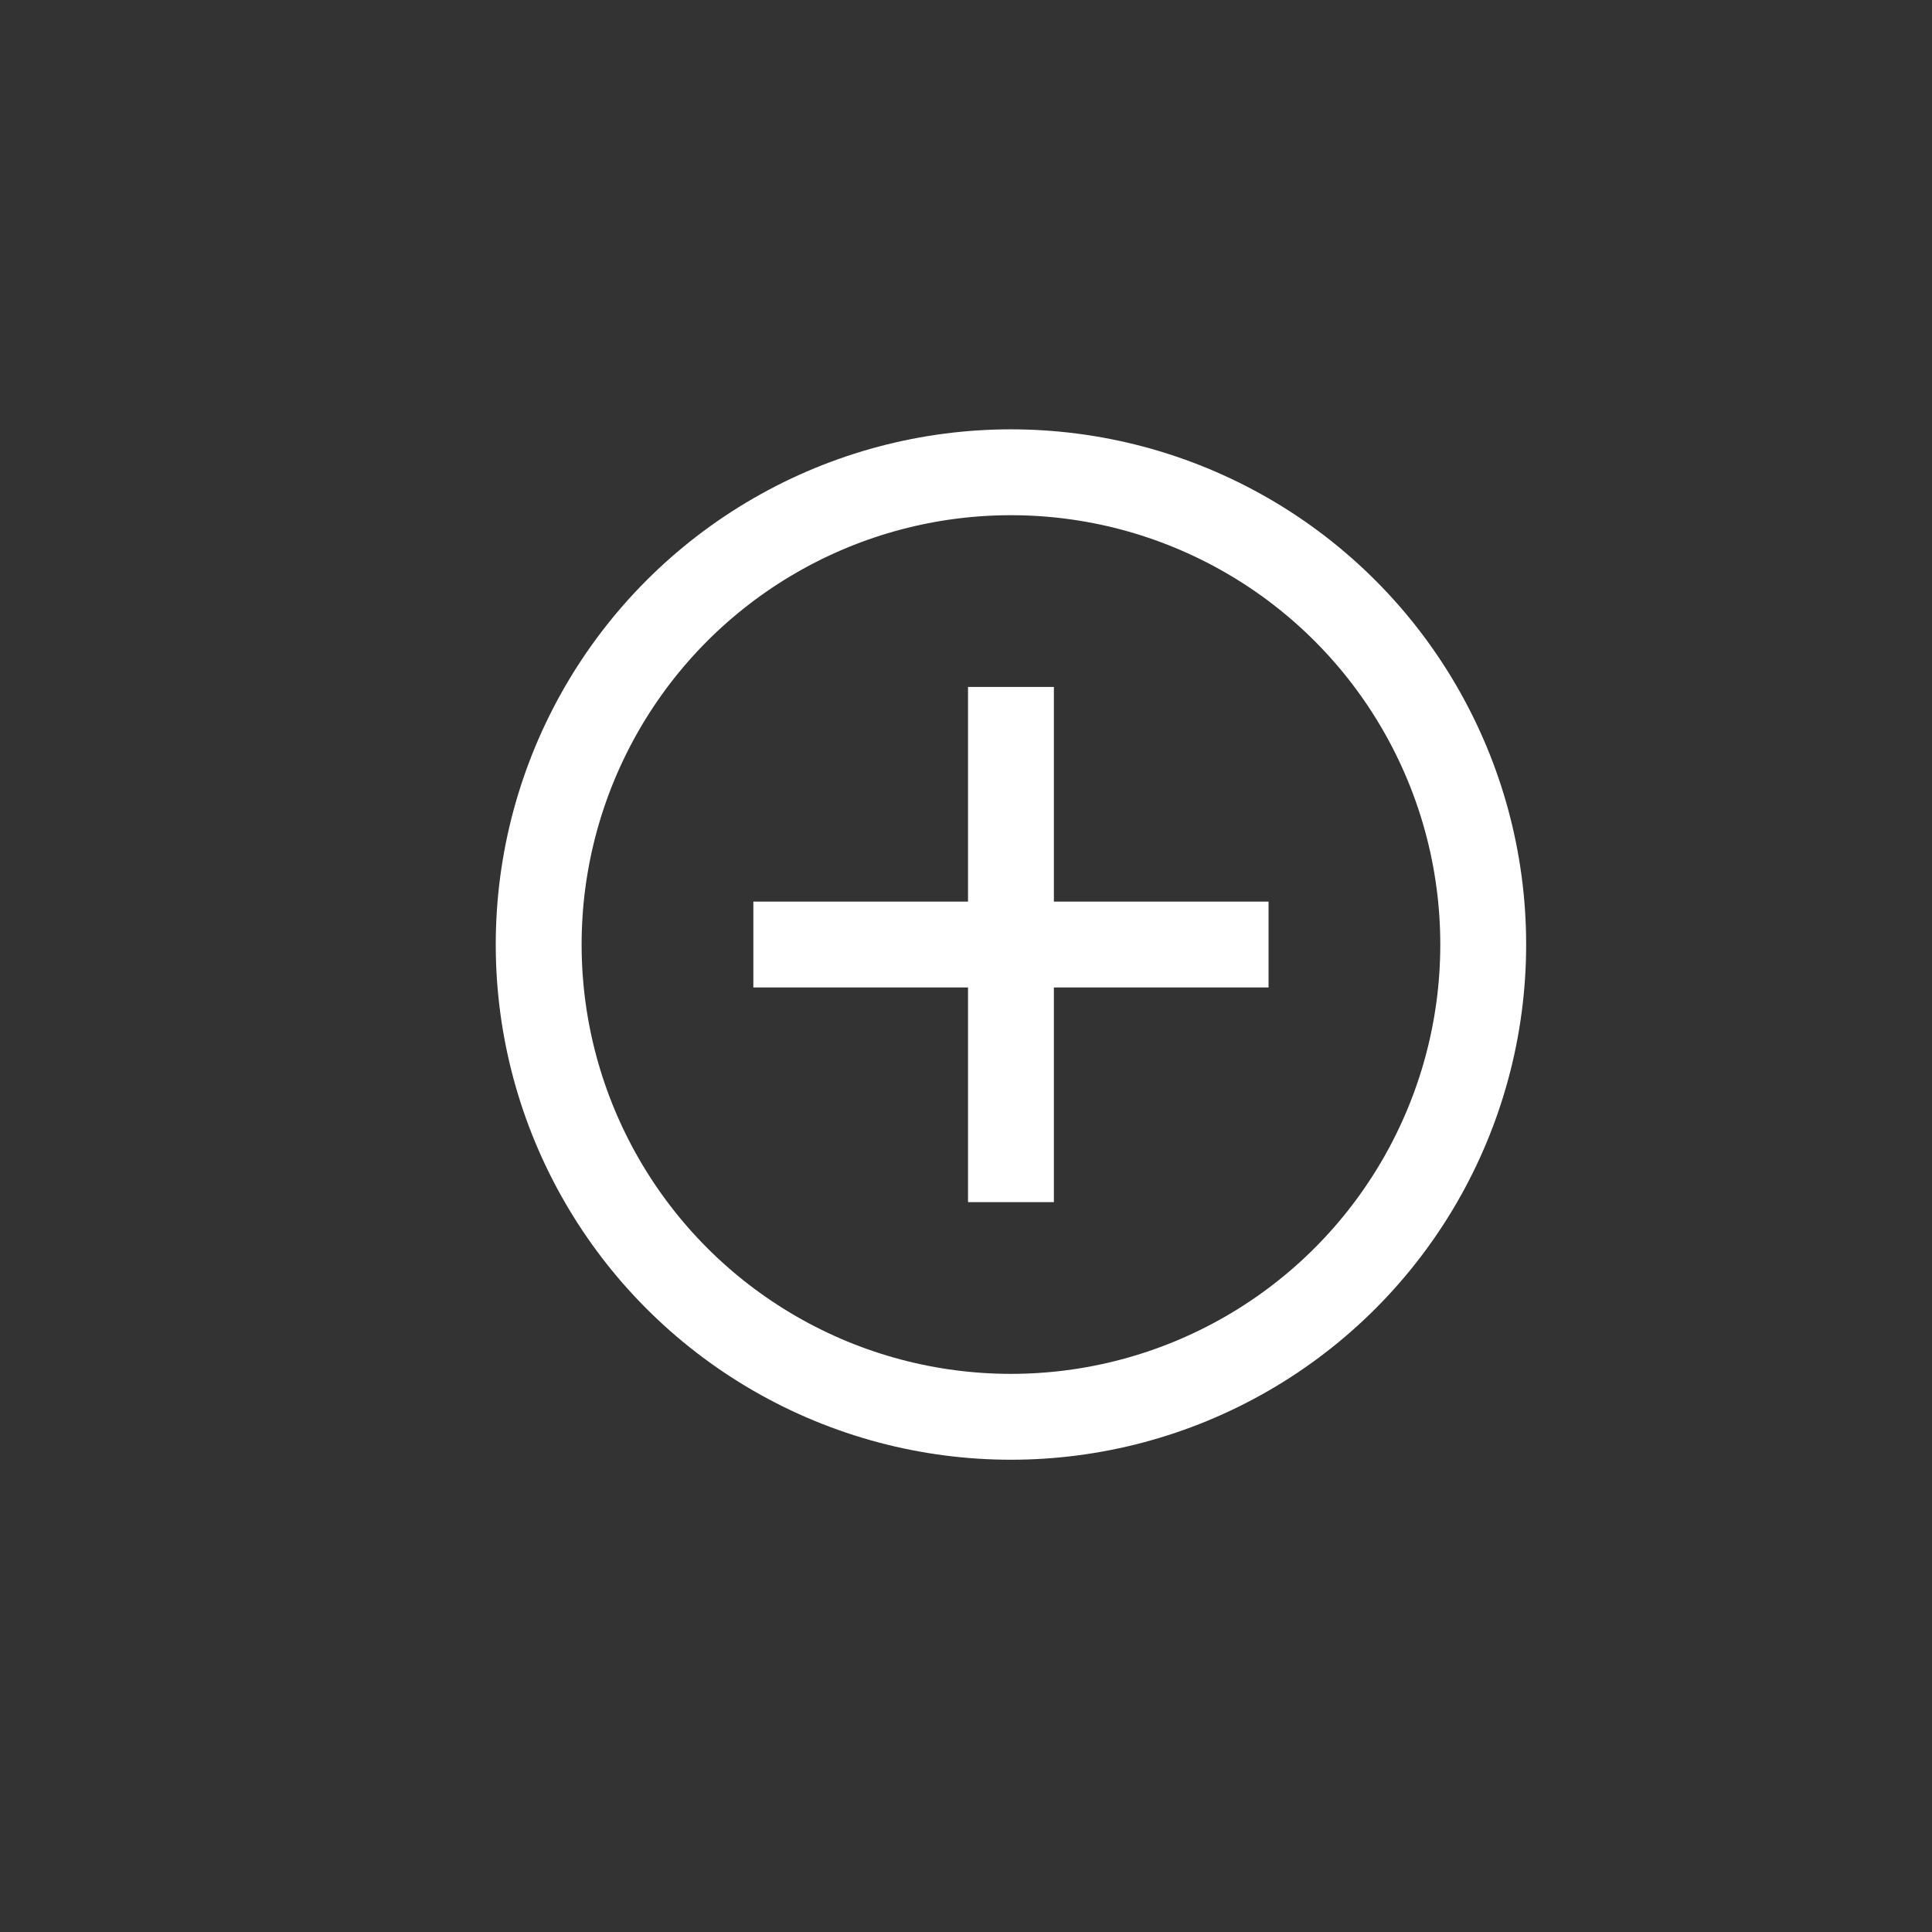 <?xml version="1.0" encoding="UTF-8" standalone="no"?>
<svg width="45px" height="45px" viewBox="0 0 45 45" version="1.1" xmlns="http://www.w3.org/2000/svg" xmlns:xlink="http://www.w3.org/1999/xlink">
    <rect x="0" y="0" width="45" height="45" fill="#333333" stroke="none"/>
    <!-- Generator: Sketch 45.1 (43504) - http://www.bohemiancoding.com/sketch -->
    <title>tng4.0_common_titlebar_add</title>
    <desc>Created with Sketch.</desc>
    <defs></defs>
    <g id="cut-image" stroke="none" stroke-width="1" fill="none" fill-rule="evenodd">
        <g id="tng4.0_common_titlebar_add">
            <g id="icon-add">
                <g id="Group" transform="translate(11, 10)" stroke="#FFFFFF" stroke-width="2">
                    <circle id="Oval-2" cx="12.547" cy="12" r="11"></circle>
                    <path d="M12.547,7 L12.547,17" id="Line" stroke-linecap="square"></path>
                    <path d="M17.547,12 L7.547,12" id="Line" stroke-linecap="square"></path>
                </g>
                <rect id="Rectangle-2" fill="#FF0000" opacity="0" x="0" y="0" width="45" height="45"></rect>
            </g>
        </g>
    </g>
</svg>